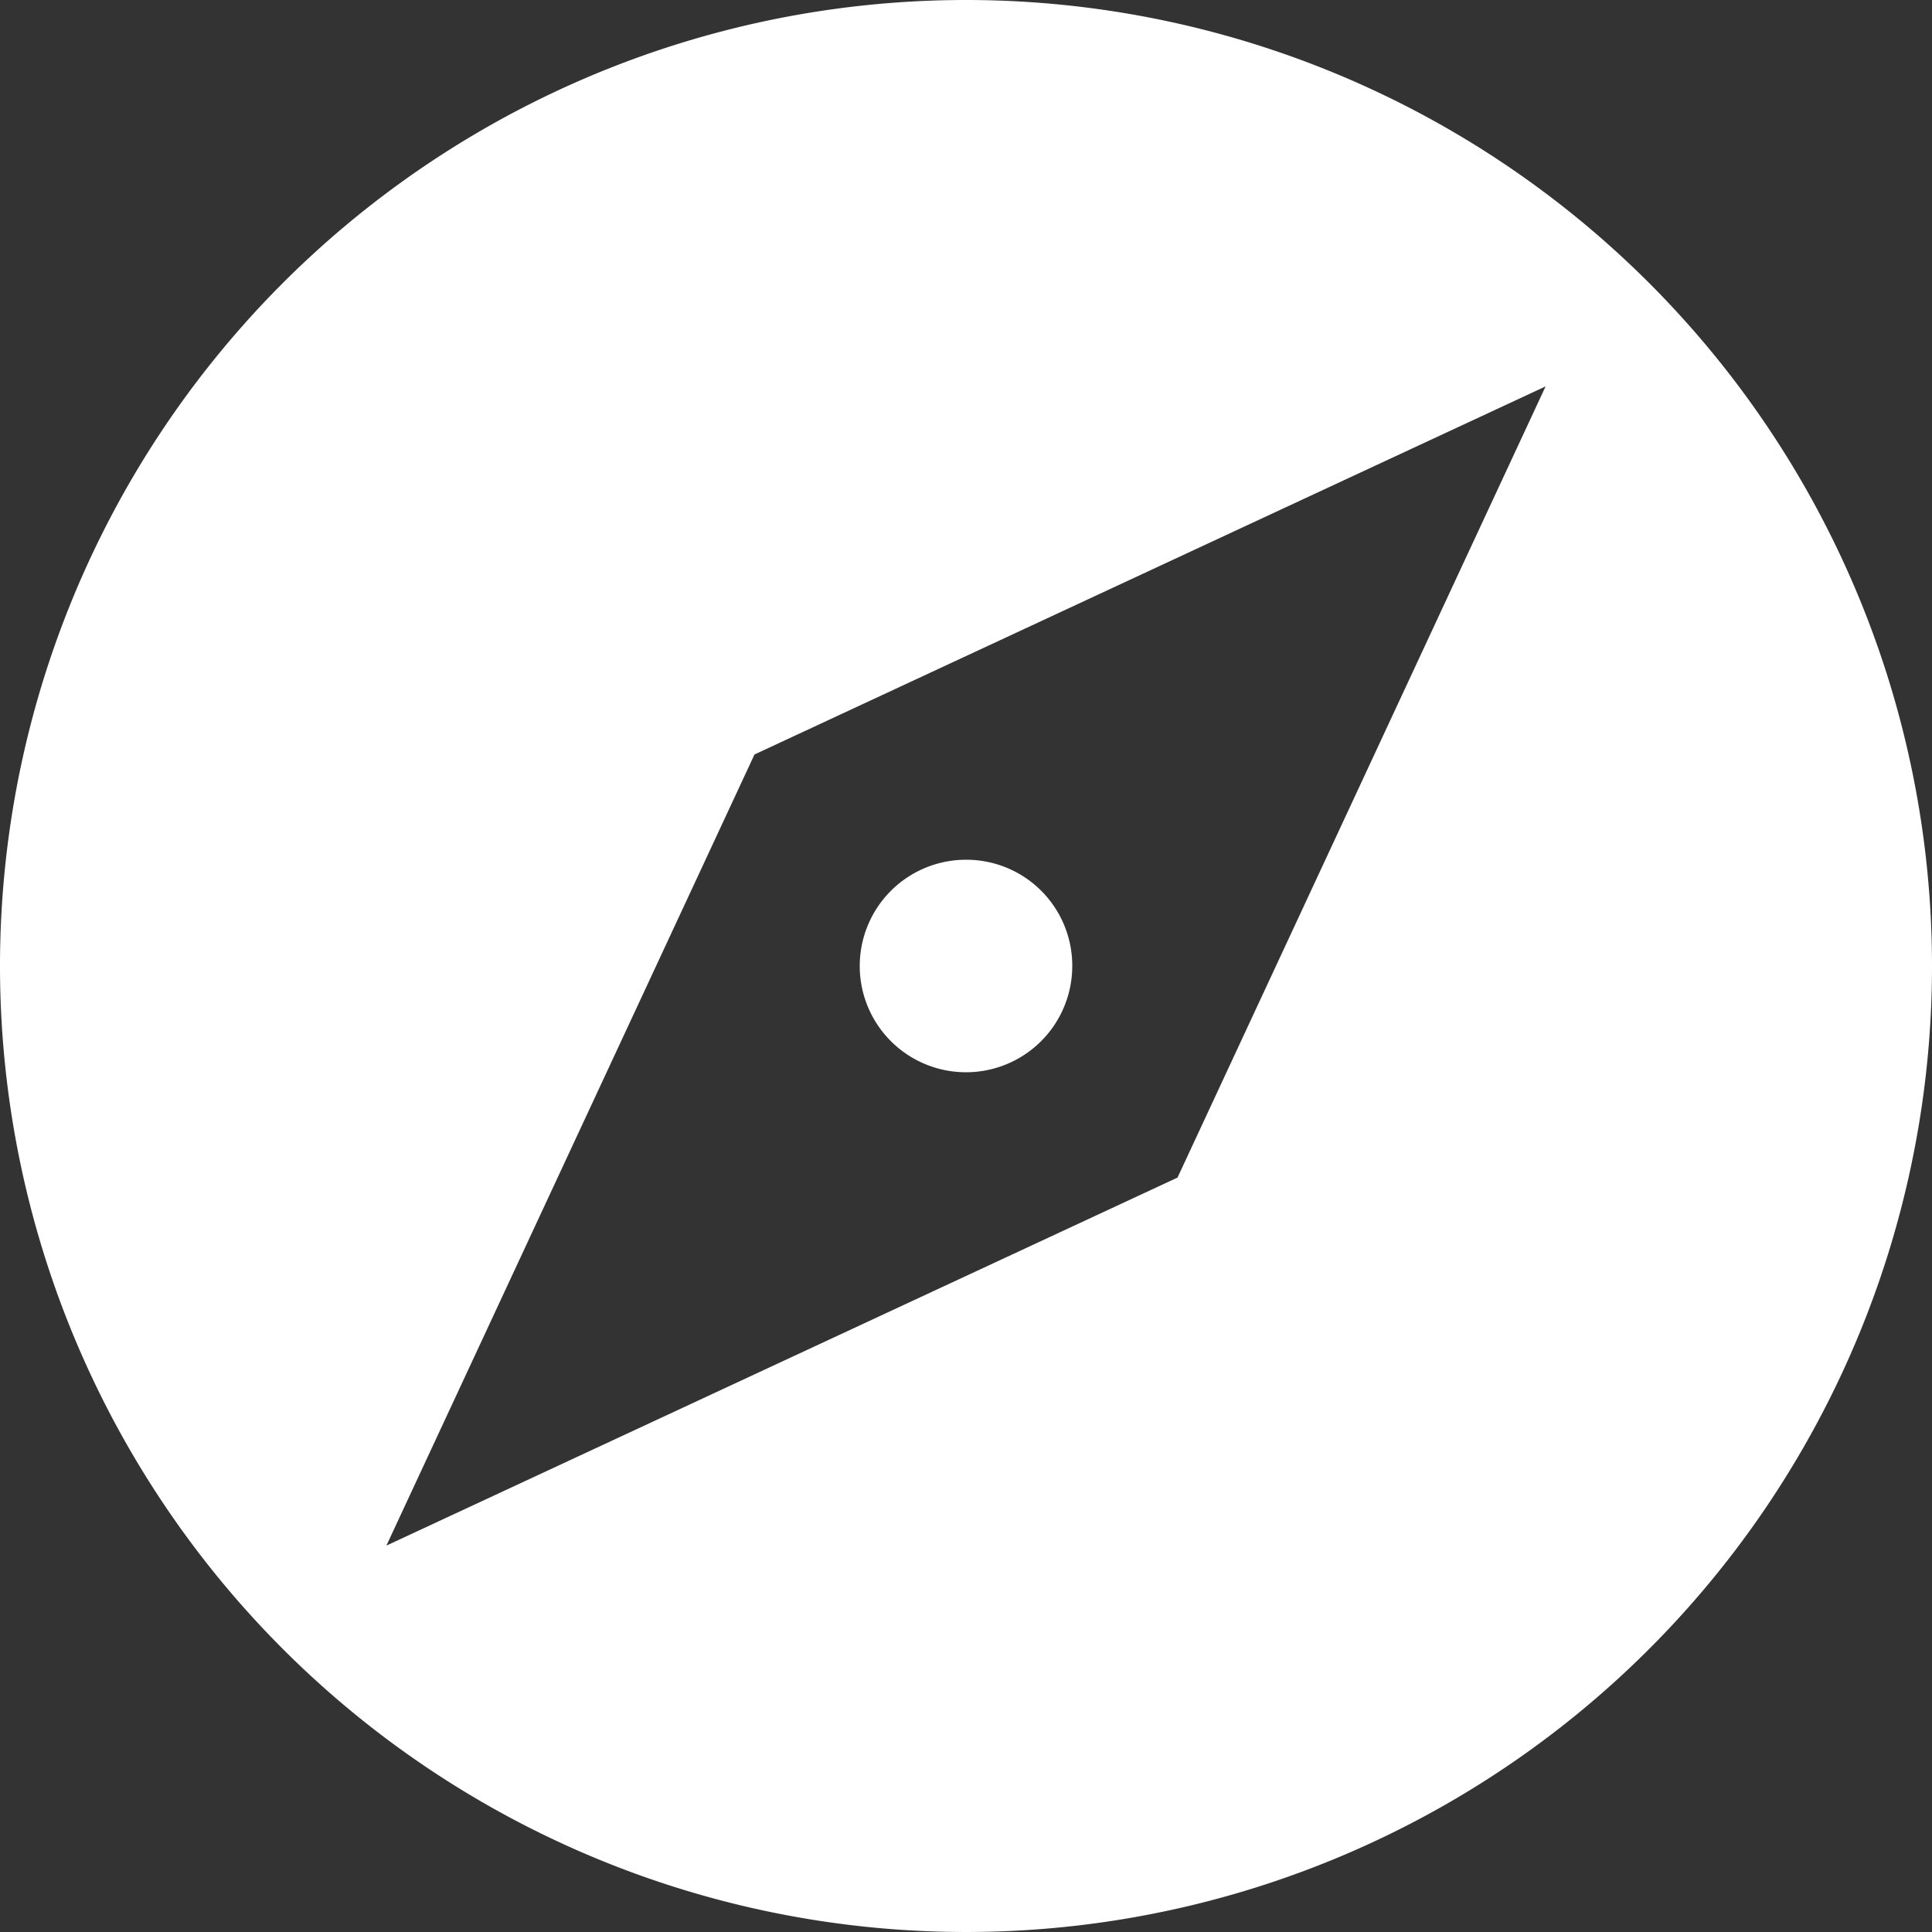 <svg xmlns="http://www.w3.org/2000/svg" width="25" height="25" viewBox="0 0 25 25">
  <rect x="0" y="0" width="25" height="25" fill="#333333" stroke="none"/>
  <path id="ic_explore_24px" d="M14.5,13.125A1.375,1.375,0,1,0,15.875,14.5,1.371,1.371,0,0,0,14.5,13.125ZM14.5,2A12.5,12.5,0,1,0,27,14.5,12.5,12.5,0,0,0,14.5,2Zm2.737,15.238L7,22l4.763-10.237L22,7Z" transform="translate(-2 -2)" fill="#fff"/>
</svg>
